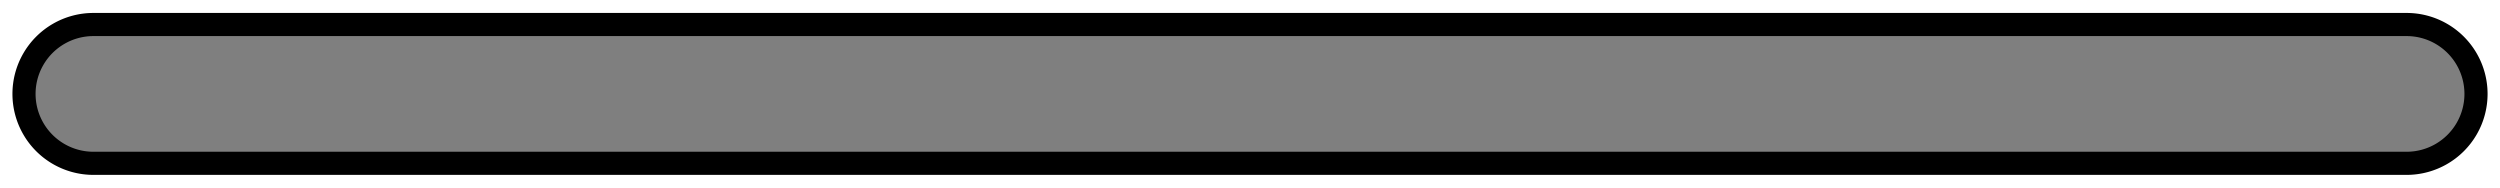 <?xml version="1.0" encoding="UTF-8" standalone="no"?>
<svg
   width="108.075mm"
   height="8.119mm"
   viewBox="0 0 108.075 8.119"
   version="1.1"
   id="svg1"
   sodipodi:docname="health_bar_empty.svg"
   inkscape:version="1.3.2 (091e20ef0f, 2023-11-25)"
   xmlns:inkscape="http://www.inkscape.org/namespaces/inkscape"
   xmlns:sodipodi="http://sodipodi.sourceforge.net/DTD/sodipodi-0.dtd"
   xmlns="http://www.w3.org/2000/svg"
   xmlns:svg="http://www.w3.org/2000/svg">
  <defs
     id="defs1" />
  <sodipodi:namedview
     id="namedview1"
     pagecolor="#505050"
     bordercolor="#eeeeee"
     borderopacity="1"
     inkscape:showpageshadow="0"
     inkscape:pageopacity="0"
     inkscape:pagecheckerboard="0"
     inkscape:deskcolor="#505050"
     inkscape:document-units="mm"
     inkscape:zoom="2.3670934"
     inkscape:cx="190.52903"
     inkscape:cy="23.024018"
     inkscape:window-width="1920"
     inkscape:window-height="1048"
     inkscape:window-x="0"
     inkscape:window-y="0"
     inkscape:window-maximized="1"
     inkscape:current-layer="Sketch" />
  <g
     id="Sketch"
     transform="translate(54.038,4.06) scale(1,-1)">
    <path
       id="Sketch_w0000"
       d="M 50.0 -3.0 L -50.0 -3.0 A 3 3 0 0 0 -50 3L 50.0 3.0 A 3 3 0 0 0 50 -3"
       stroke="#000000"
       stroke-width="1.4 px"
       style="stroke-width:1.0;stroke-miterlimit:4;stroke-dasharray:none;stroke-linecap:round;fill:#000000;fill-opacity:0.5;fill-rule: evenodd" />
    <title
       id="title1">b'Sketch'</title>
  </g>
</svg>
